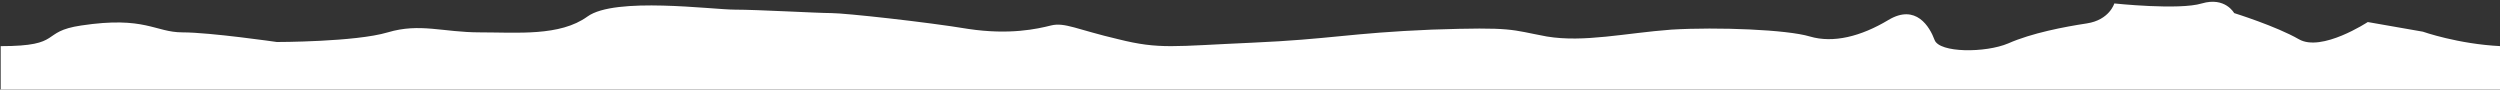 <?xml version="1.0" encoding="utf-8"?>
<!-- Generator: Adobe Illustrator 19.1.0, SVG Export Plug-In . SVG Version: 6.00 Build 0)  -->
<!DOCTYPE svg PUBLIC "-//W3C//DTD SVG 1.1//EN" "http://www.w3.org/Graphics/SVG/1.1/DTD/svg11.dtd">
<svg version="1.1" id="Layer_1" xmlns="http://www.w3.org/2000/svg" xmlns:xlink="http://www.w3.org/1999/xlink" x="0px" y="0px"
	 viewBox="0 0 363 13" style="enable-background:new 0 0 363 13;" xml:space="preserve">
<rect x="0" y="0" width="363" height="13" fill="#333333" stroke="none"/>
<style type="text/css">
	.st0{fill-rule:evenodd;clip-rule:evenodd;fill:#FFFFFF;}
</style>
<path class="st0" d="M351.8,4.6l-8-1.4c0,0-6.7,4.4-10,2.5c-3.3-1.9-9.4-3.8-9.4-3.8s-1.3-2.4-4.7-1.4c-3.3,1-12.7,0-12.7,0
	s-0.7,2.4-4,2.9c-3.3,0.5-8,1.4-11.4,2.9c-3.3,1.4-10,1.4-10.7-0.5c-0.7-1.9-2.7-5.3-6.7-2.9c-4,2.4-8,3.4-11.4,2.4
	c-3.3-1-13.4-1.4-20.1-1c-6.7,0.5-12.7,1.9-18.1,1c-5.4-1-4.7-1.4-16.7-1c-12,0.5-14.7,1.4-26.1,1.9c-11.4,0.5-13.4,1-19.4-0.5
	c-6-1.4-7.8-2.5-9.8-2c-2,0.5-6,1.4-12,0.5c-6-1-17.9-2.3-19.9-2.3c-2,0-10.7-0.5-14-0.5c-3.3,0-17.4-1.9-21.4,1
	c-4,2.9-10.2,2.3-15.6,2.3c-5.4,0-8.7-1.4-13.4,0c-4.7,1.4-16.1,1.4-16.1,1.4s-9.7-1.4-13.7-1.4c-4,0-5.4-2.4-14.7-1
	c-6.1,0.9-2.5,3-11.7,3v6.5h363c0,0,0-5.1,0-6.5C356.9,6.4,351.8,4.6,351.8,4.6z"/>
</svg>
